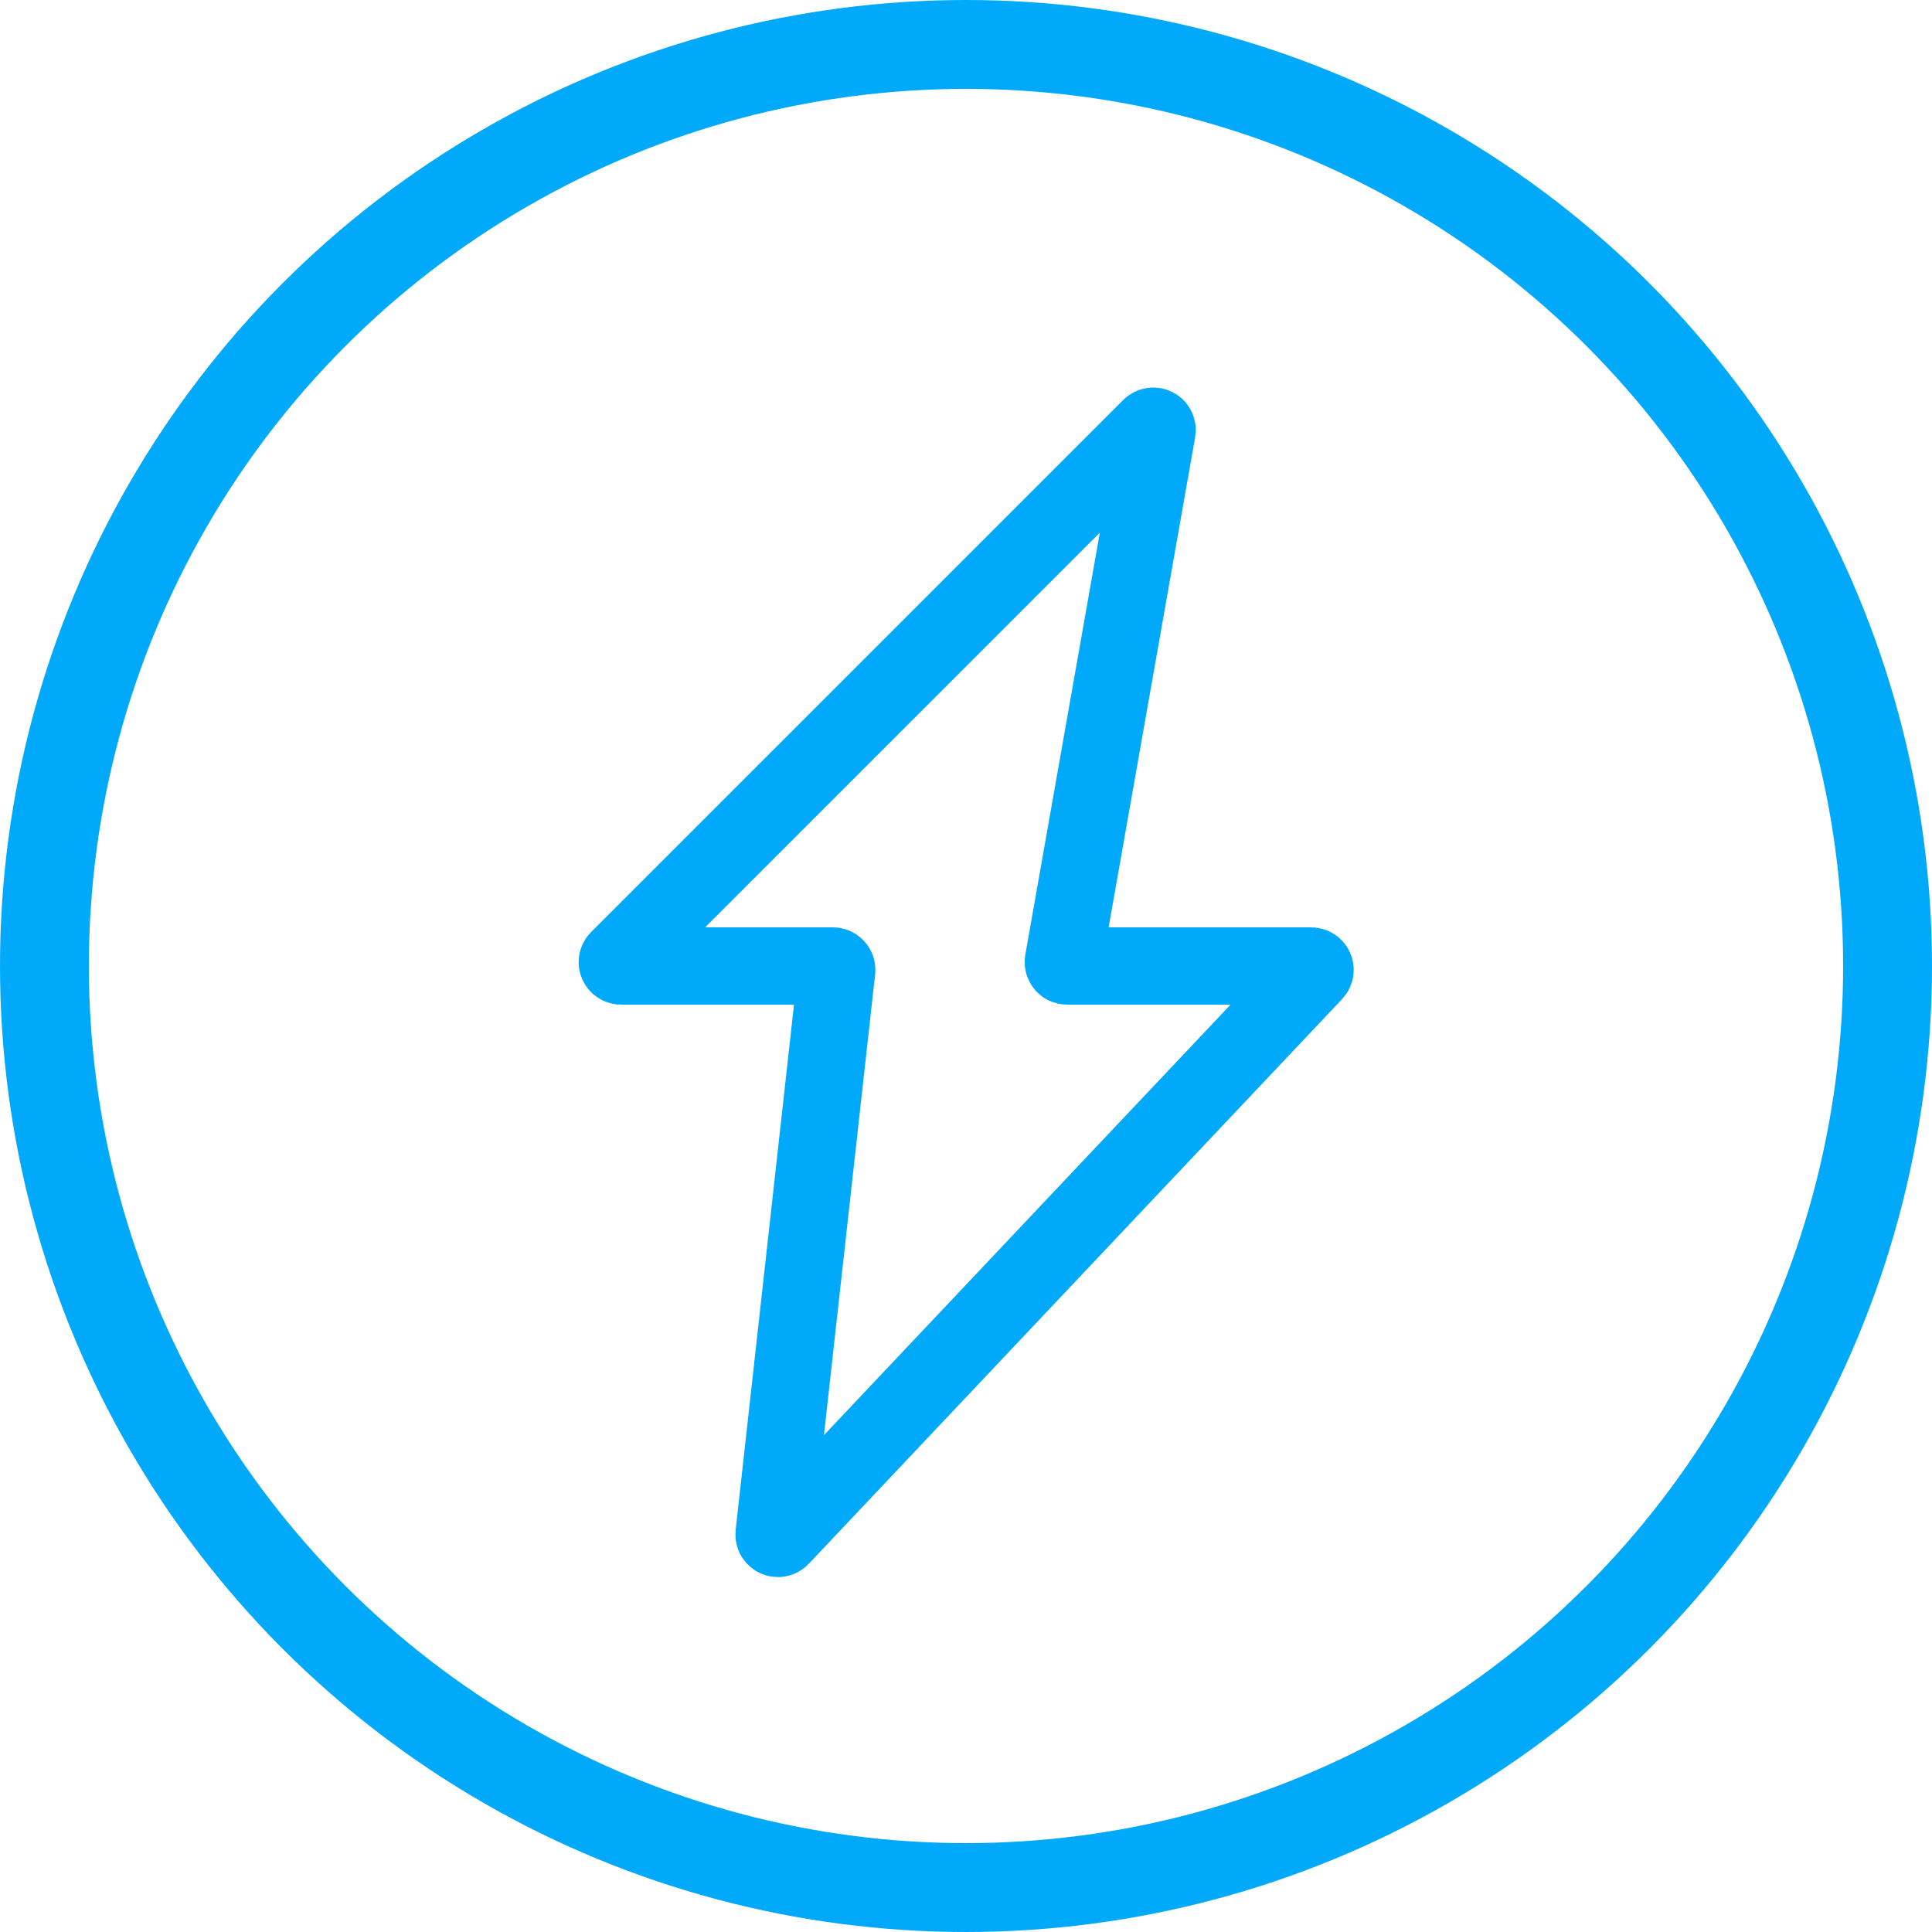 <svg width="50" height="50" viewBox="0 0 50 50" fill="none" xmlns="http://www.w3.org/2000/svg">
<circle cx="25" cy="25" r="23.85" stroke="#01A9FA" stroke-width="2.3"/>
<path d="M16.004 24.829L29.776 11.058C29.845 10.989 29.962 11.05 29.945 11.146L27.52 24.883C27.51 24.944 27.557 25 27.619 25H33.934C34.022 25 34.067 25.105 34.007 25.169L20.205 39.783C20.139 39.853 20.022 39.799 20.033 39.703L21.654 25.111C21.661 25.052 21.614 25 21.555 25H16.075C15.986 25 15.941 24.892 16.004 24.829Z" stroke="#01A9FA" stroke-width="2"/>
</svg>
